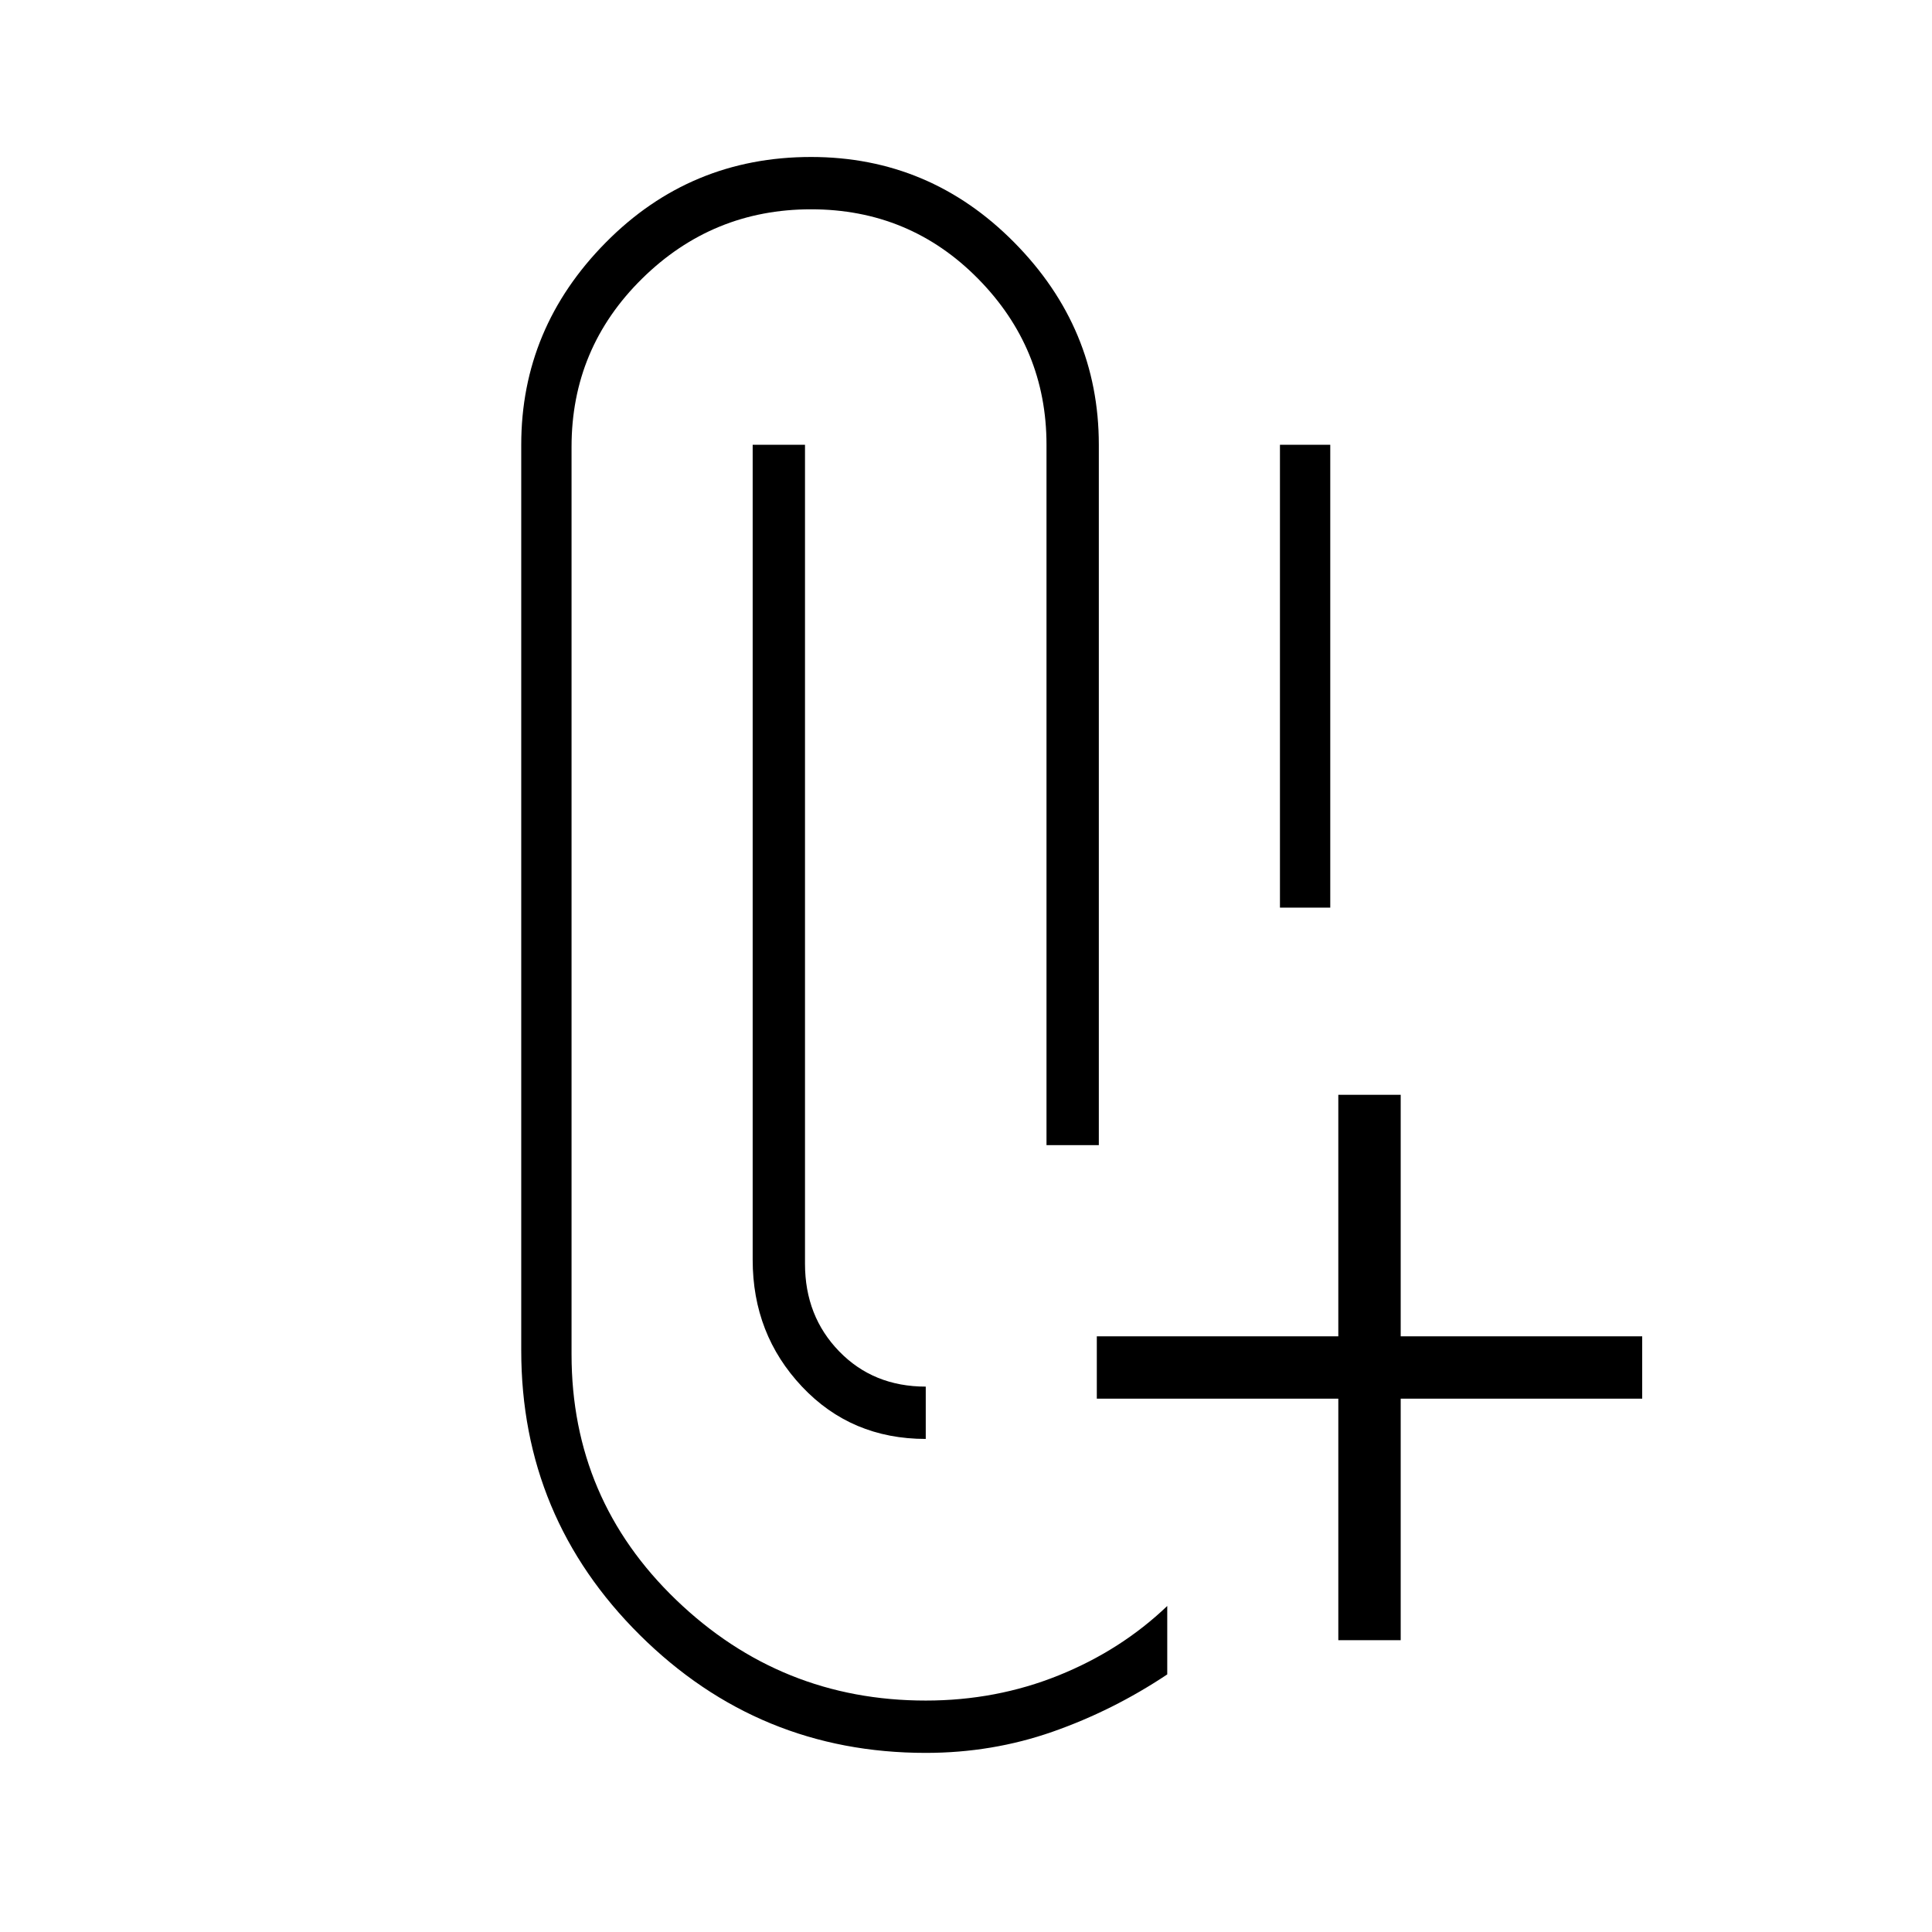 <svg xmlns="http://www.w3.org/2000/svg" height="48" width="48"><path d="M23 43.55q-4.15 0-7.1-2.925-2.95-2.925-2.95-7.075v-22.5q0-2.9 2.1-5.025 2.1-2.125 5.1-2.125 2.95 0 5.05 2.125 2.1 2.125 2.1 5.025v17.4H26v-17.4q0-2.4-1.7-4.125T20.15 5.2q-2.45 0-4.2 1.725T14.2 11.1v22.55q0 3.6 2.6 6.1 2.6 2.5 6.2 2.5 1.75 0 3.3-.625Q27.85 41 29 39.9v1.7q-1.35.9-2.85 1.425T23 43.55Zm10.25-2.8v-6h-6V33.2h6v-6h1.55v6h6v1.55h-6v6ZM23 34.45v1.3q-1.85 0-3.075-1.3T18.7 31.3V11.05H20V31.4q0 1.3.85 2.175.85.875 2.15.875Zm8.8-11.9v-11.5h1.25v11.5Z"/></svg>